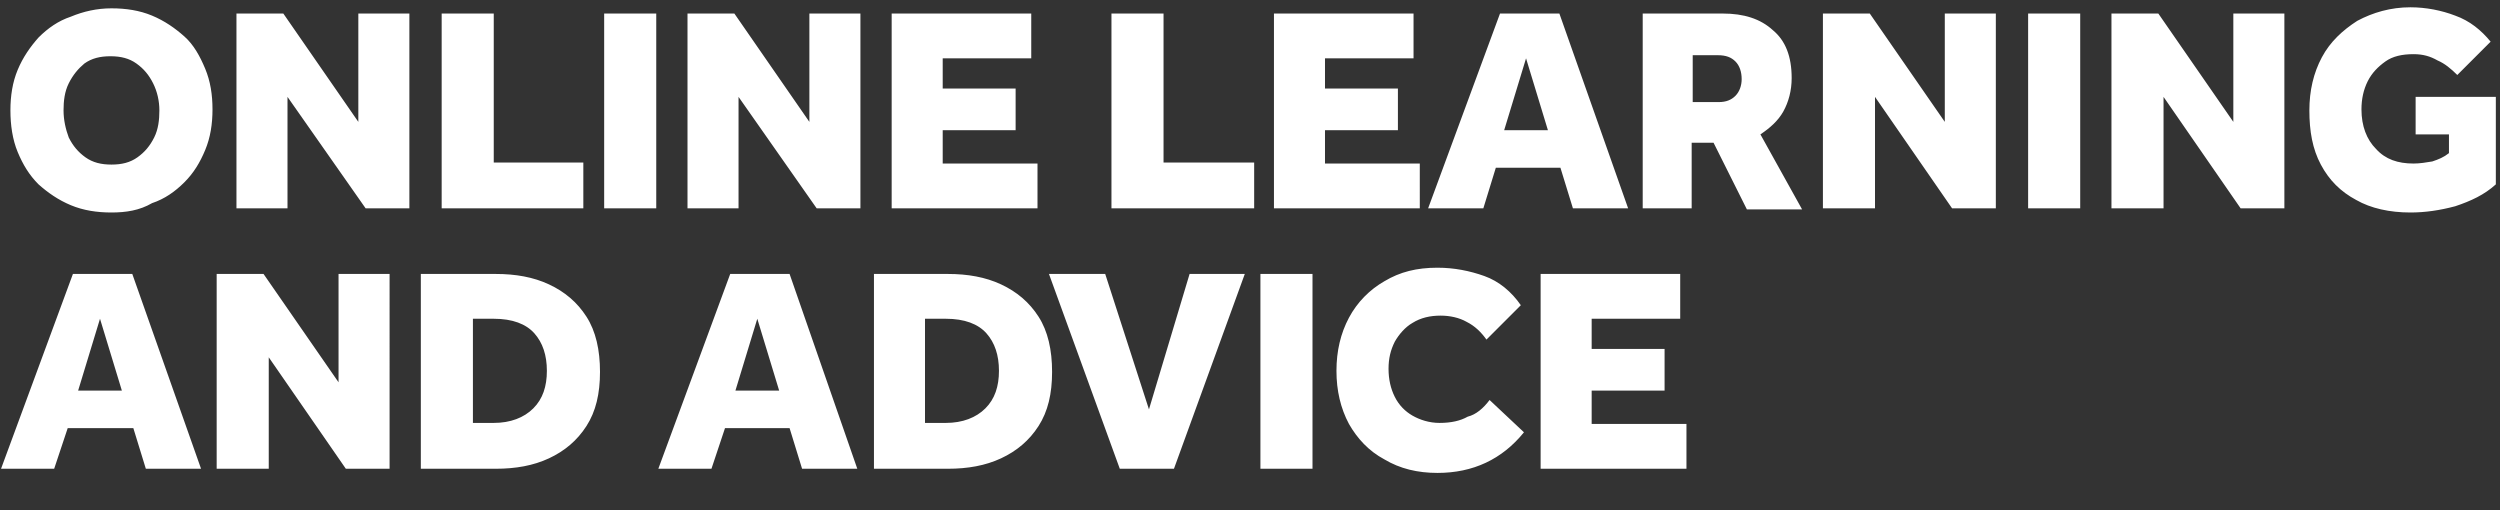 <?xml version="1.0" encoding="utf-8"?>
<!-- Generator: Adobe Illustrator 27.7.0, SVG Export Plug-In . SVG Version: 6.00 Build 0)  -->
<svg version="1.1" id="Layer_1" xmlns="http://www.w3.org/2000/svg" xmlns:xlink="http://www.w3.org/1999/xlink" x="0px" y="0px"
	 viewBox="0 0 240 49" style="enable-background:new 0 0 240 49;" xml:space="preserve">
<rect x="0" y="0" width="240" height="49" fill="#333333" stroke="none"/>
<style type="text/css">
	.st0{fill:#FFFFFF;}
</style>
<path class="st0" d="M10.7,20.4c-1.4,0-2.7-0.2-3.9-0.7c-1.2-0.5-2.2-1.2-3.1-2c-0.9-0.9-1.5-1.9-2-3.1S1,12,1,10.6
	c0-1.4,0.2-2.7,0.7-3.9s1.2-2.2,2-3.1c0.9-0.9,1.9-1.6,3.1-2C8,1.1,9.3,0.8,10.7,0.8s2.7,0.2,3.9,0.7c1.2,0.5,2.2,1.2,3.1,2
	s1.5,1.9,2,3.1c0.5,1.2,0.7,2.5,0.7,3.9c0,1.4-0.2,2.7-0.7,3.9c-0.5,1.2-1.1,2.2-2,3.1c-0.9,0.9-1.9,1.6-3.1,2
	C13.4,20.2,12.1,20.4,10.7,20.4z M10.7,15.8c1,0,1.8-0.2,2.5-0.7c0.7-0.5,1.2-1.1,1.6-1.9s0.5-1.7,0.5-2.6S15.1,8.8,14.7,8
	s-0.9-1.4-1.6-1.9c-0.7-0.5-1.5-0.7-2.5-0.7c-1,0-1.8,0.2-2.5,0.7C7.5,6.6,7,7.2,6.6,8c-0.4,0.8-0.5,1.7-0.5,2.6s0.2,1.8,0.5,2.6
	C7,14,7.5,14.6,8.2,15.1C8.9,15.6,9.7,15.8,10.7,15.8z M22.7,20V1.3h4.5l7.2,10.4V1.3h4.9V20h-4.2L27.6,9.3V20H22.7z M42.4,20V1.3h5
	v14.3H56V20H42.4z M58,20V1.3h5V20H58z M66,20V1.3h4.5l7.2,10.4V1.3h4.9V20h-4.2L70.9,9.3V20H66z M85.6,20V1.3h13.4v4.3h-8.5v2.9h7
	v4h-7v3.2h9.1V20H85.6z M106.7,20V1.3h5v14.3h8.7V20H106.7z M122.3,20V1.3h13.4v4.3h-8.5v2.9h7v4h-7v3.2h9.1V20H122.3z M137.1,20
	l6.9-18.7h5.7l6.6,18.7h-5.3l-1.2-3.9h-6.2l-1.2,3.9H137.1z M144.4,12.5h4.2l-2.1-6.9L144.4,12.5z M157.7,20V1.3h7.7
	c2,0,3.6,0.5,4.8,1.6c1.2,1,1.8,2.5,1.8,4.6c0,1.2-0.3,2.3-0.8,3.2c-0.5,0.9-1.3,1.6-2.2,2.2l4,7.2h-5.3l-3.2-6.4h-2.1V20H157.7z
	 M162.6,9.8h2.4c0.7,0,1.2-0.2,1.6-0.6c0.4-0.4,0.6-1,0.6-1.6c0-0.7-0.2-1.3-0.6-1.7c-0.4-0.4-0.9-0.6-1.7-0.6h-2.4V9.8z M175,20
	V1.3h4.5l7.2,10.4V1.3h4.9V20h-4.2l-7.4-10.7V20H175z M194.7,20V1.3h5V20H194.7z M202.7,20V1.3h4.5l7.2,10.4V1.3h4.9V20h-4.2
	l-7.4-10.7V20H202.7z M231.9,13.2V9.3h7.7v8.4c-1.1,1-2.4,1.6-3.9,2.1c-1.5,0.4-2.9,0.6-4.3,0.6c-2,0-3.8-0.4-5.2-1.2
	c-1.5-0.8-2.6-1.9-3.4-3.4c-0.8-1.5-1.1-3.2-1.1-5.2c0-1.9,0.4-3.6,1.2-5.1s2-2.6,3.4-3.5c1.5-0.8,3.2-1.3,5.1-1.3
	c1.5,0,3,0.3,4.3,0.8c1.4,0.5,2.5,1.4,3.4,2.5l-3.2,3.2c-0.6-0.6-1.2-1.1-1.9-1.4c-0.7-0.4-1.4-0.6-2.3-0.6c-1.1,0-2,0.2-2.7,0.7
	c-0.7,0.5-1.3,1.1-1.7,1.9c-0.4,0.8-0.6,1.7-0.6,2.7c0,1.6,0.5,2.9,1.4,3.8c0.9,1,2.1,1.4,3.6,1.4c0.6,0,1.2-0.1,1.8-0.2
	c0.6-0.2,1.1-0.4,1.6-0.8v-1.8H231.9z M0.1,45L7,26.3h5.7L19.3,45h-5.3l-1.2-3.9H6.5L5.2,45H0.1z M7.5,37.5h4.2l-2.1-6.9L7.5,37.5z
	 M20.8,45V26.3h4.5l7.2,10.4V26.3h4.9V45h-4.2l-7.4-10.7V45H20.8z M40.4,45V26.3h7.2c1.9,0,3.6,0.3,5.1,1c1.5,0.7,2.7,1.7,3.6,3.1
	c0.9,1.4,1.3,3.2,1.3,5.3c0,2.1-0.4,3.8-1.3,5.2c-0.9,1.4-2.1,2.4-3.6,3.1c-1.5,0.7-3.2,1-5.1,1H40.4z M45.4,40.6h2
	c1.6,0,2.9-0.5,3.8-1.4c0.9-0.9,1.3-2.1,1.3-3.6c0-1.5-0.4-2.7-1.2-3.6c-0.8-0.9-2.1-1.4-3.9-1.4h-2V40.6z M63.2,45l6.9-18.7h5.7
	L82.3,45H77l-1.2-3.9h-6.2L68.3,45H63.2z M70.6,37.5h4.2l-2.1-6.9L70.6,37.5z M83.9,45V26.3H91c1.9,0,3.6,0.3,5.1,1
	c1.5,0.7,2.7,1.7,3.6,3.1c0.9,1.4,1.3,3.2,1.3,5.3c0,2.1-0.4,3.8-1.3,5.2c-0.9,1.4-2.1,2.4-3.6,3.1c-1.5,0.7-3.2,1-5.1,1H83.9z
	 M88.8,40.6h2c1.6,0,2.9-0.5,3.8-1.4c0.9-0.9,1.3-2.1,1.3-3.6c0-1.5-0.4-2.7-1.2-3.6c-0.8-0.9-2.1-1.4-3.9-1.4h-2V40.6z M107.5,45
	l-6.8-18.7h5.4l4.2,13l3.9-13h5.3L112.7,45H107.5z M121,45V26.3h5V45H121z M143,38.4l3.3,3.1c-2.1,2.6-4.9,3.9-8.3,3.9
	c-1.9,0-3.6-0.4-5.1-1.3c-1.5-0.8-2.6-2-3.4-3.4c-0.8-1.5-1.2-3.2-1.2-5.1c0-1.9,0.4-3.6,1.2-5.1c0.8-1.5,2-2.7,3.4-3.5
	c1.5-0.9,3.1-1.3,5.1-1.3c1.6,0,3.1,0.3,4.5,0.8c1.4,0.5,2.6,1.5,3.5,2.8l-3.3,3.3c-0.5-0.7-1.1-1.3-1.9-1.7
	c-0.7-0.4-1.6-0.6-2.5-0.6c-1,0-1.9,0.2-2.7,0.7c-0.7,0.4-1.3,1.1-1.7,1.8c-0.4,0.8-0.6,1.6-0.6,2.6c0,1,0.2,1.9,0.6,2.7
	c0.4,0.8,1,1.4,1.7,1.8c0.7,0.4,1.6,0.7,2.6,0.7c1.1,0,2-0.2,2.7-0.6C141.7,39.8,142.4,39.2,143,38.4z M147.9,45V26.3h13.4v4.3h-8.5
	v2.9h7v4h-7v3.2h9.1V45H147.9z"/>
</svg>
